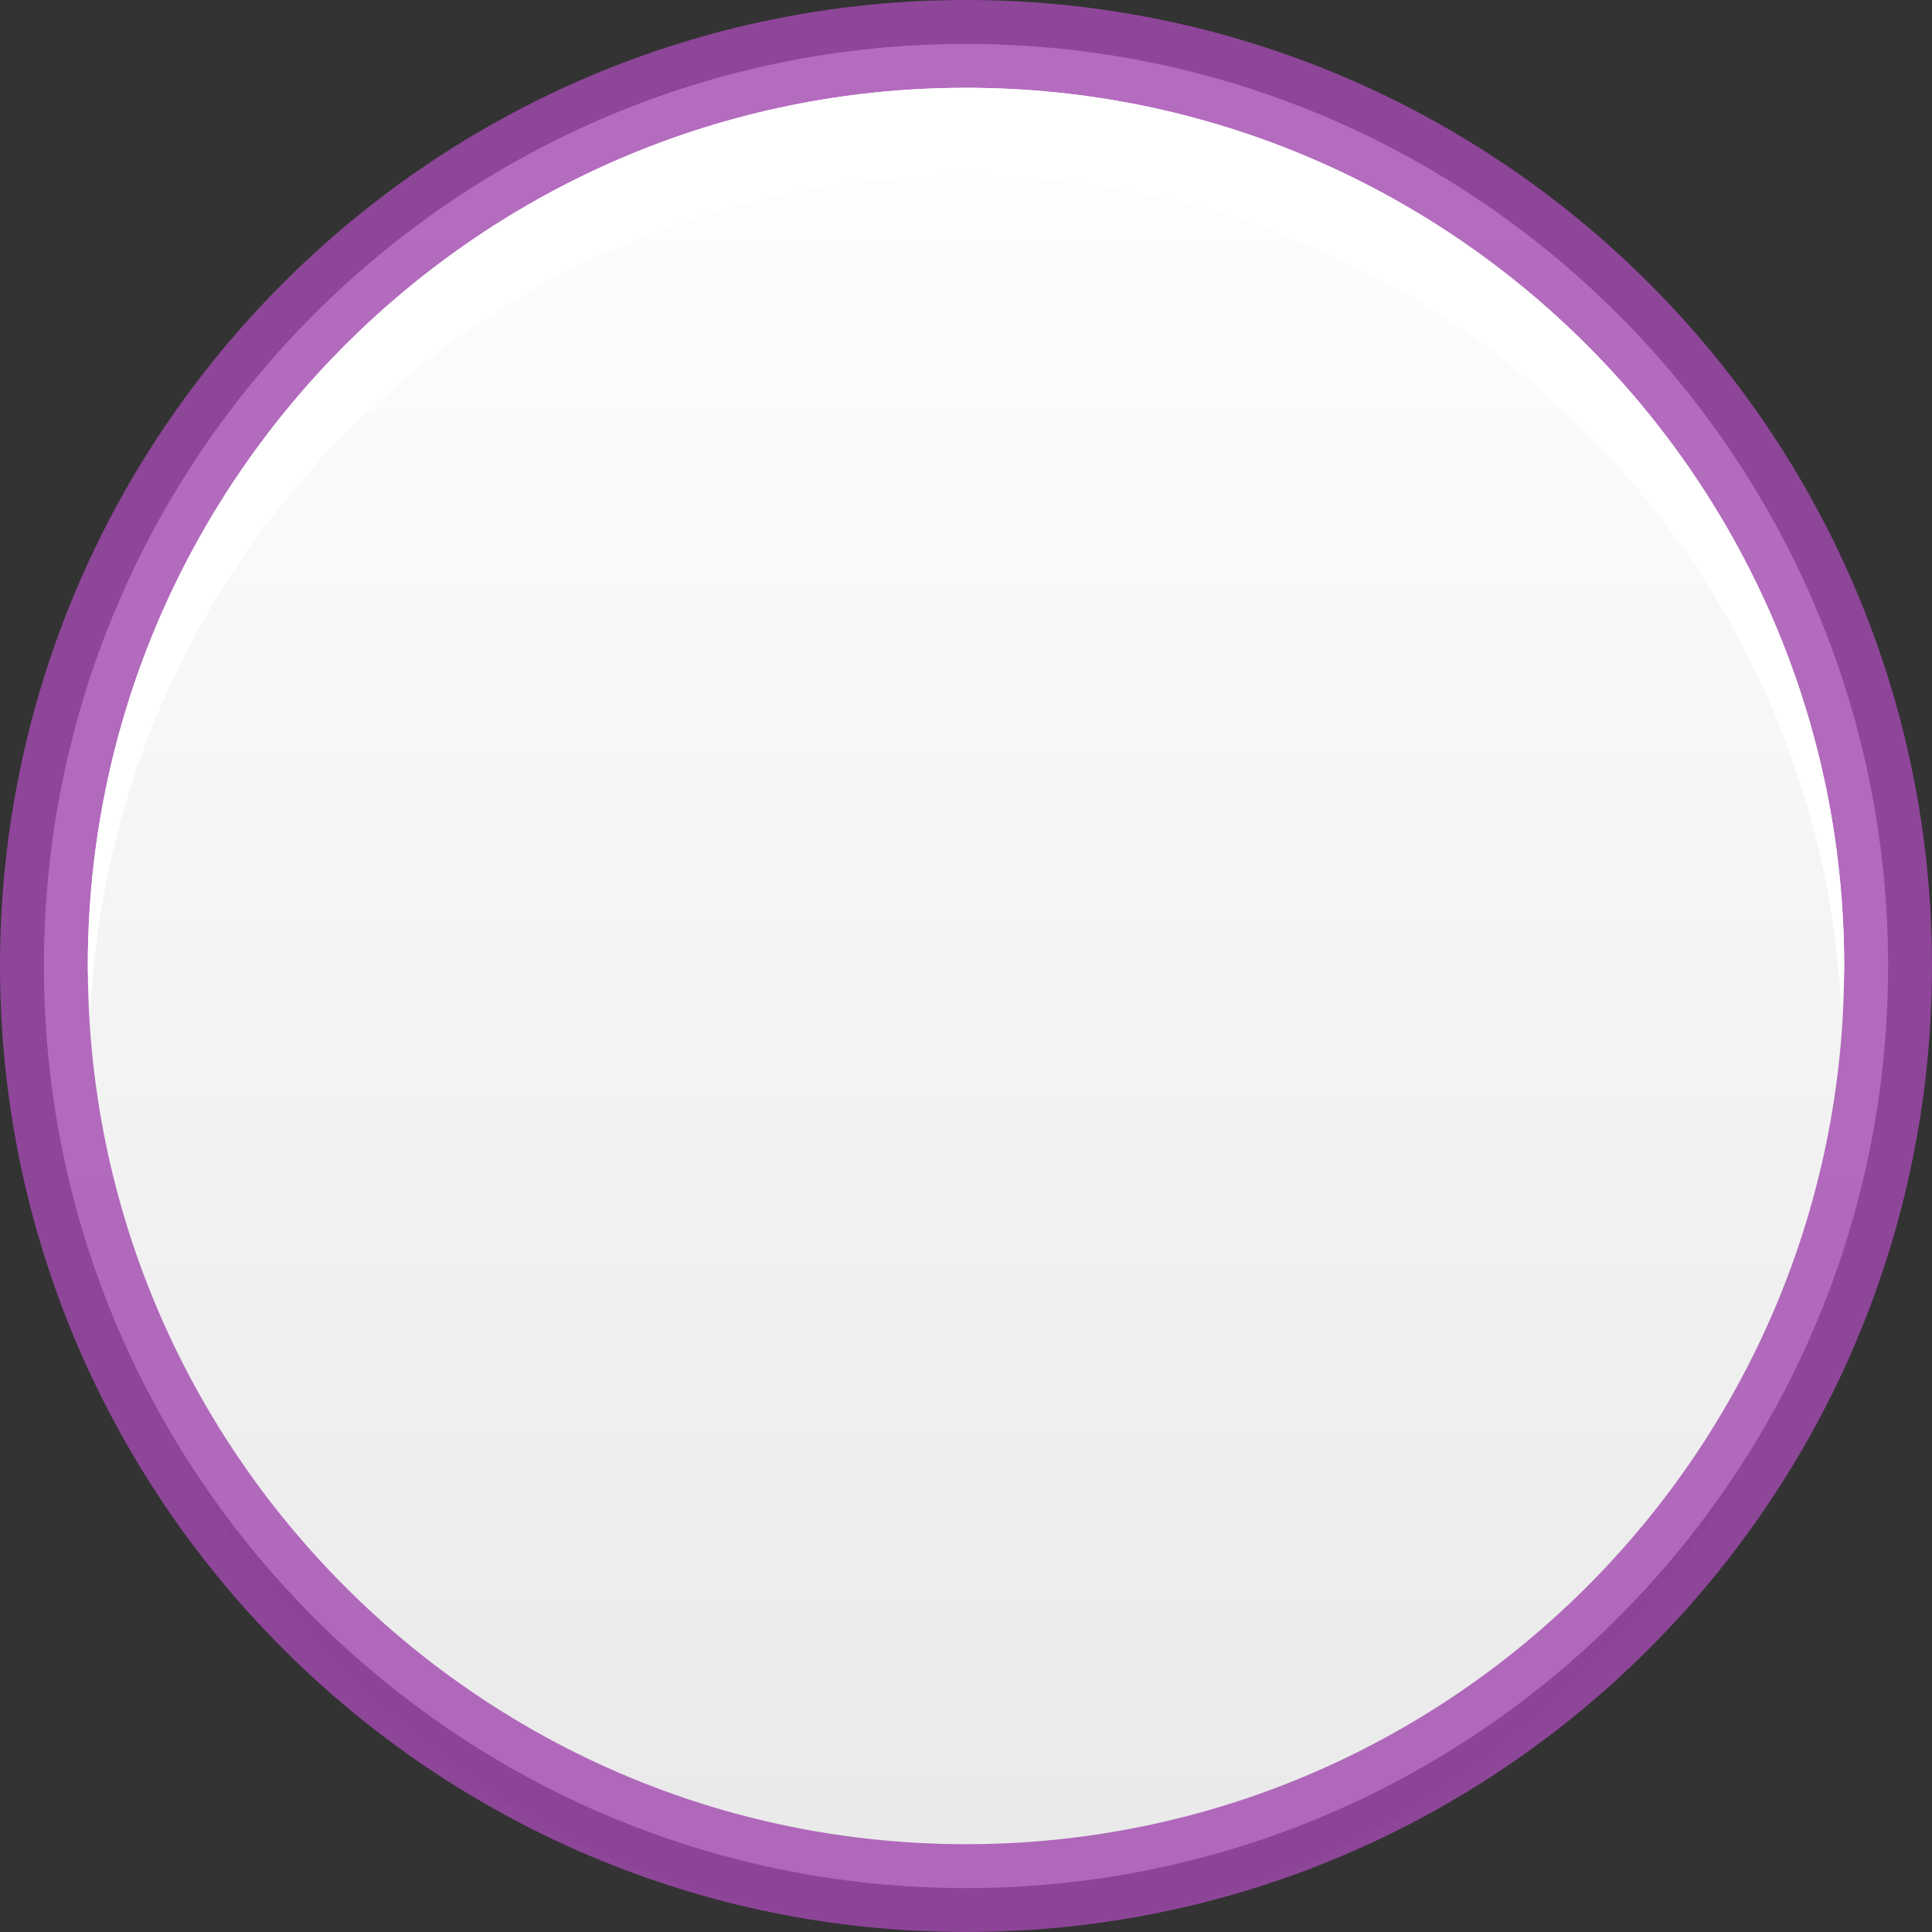 <svg xmlns="http://www.w3.org/2000/svg" xmlns:svg="http://www.w3.org/2000/svg" xmlns:xlink="http://www.w3.org/1999/xlink" id="svg2" width="22" height="22" version="1.2"><rect width="100%" height="100%" fill="#333333" stroke="none"/><defs id="defs4"><linearGradient id="linearGradient4011-9-9-70-6-4"><stop id="stop4013-5-4-3-4-3" offset="0" stop-color="#fff" stop-opacity="1"/><stop id="stop4015-1-5-70-6-7" offset=".508" stop-color="#fff" stop-opacity=".235"/><stop id="stop4017-7-0-13-7-0" offset=".835" stop-color="#fff" stop-opacity=".157"/><stop id="stop4019-1-12-7-5-0" offset="1" stop-color="#fff" stop-opacity=".392"/></linearGradient><linearGradient id="linearGradient4215-8-4-7-28"><stop id="stop4217-1-2-7-5" offset="0" stop-color="#dcdcdc" stop-opacity="1"/><stop id="stop4219-3-4-5-0" offset="1" stop-color="#f0f0f0" stop-opacity="1"/></linearGradient><linearGradient id="linearGradient6377" x1="71.204" x2="71.204" y1="6.238" y2="44.341" gradientTransform="matrix(0.514,0,0,0.514,-25.836,-2.021)" gradientUnits="userSpaceOnUse" xlink:href="#linearGradient4011-9-9-70-6-4"/><linearGradient id="linearGradient6387" x1="38.977" x2="38.977" y1="59.968" y2="8.093" gradientTransform="matrix(0.412,0,0,0.412,-2.176,-3)" gradientUnits="userSpaceOnUse" xlink:href="#linearGradient4215-8-4-7-28"/><linearGradient id="linearGradient14699" x1="71.204" x2="71.204" y1="6.238" y2="44.341" gradientTransform="matrix(-0.514,0,0,0.514,47.836,-2.021)" gradientUnits="userSpaceOnUse" xlink:href="#linearGradient4011-9-9-70-61-7"/><linearGradient id="linearGradient4011-9-9-70-61-7"><stop id="stop4013-5-4-3-8-3" offset="0" stop-color="#fff" stop-opacity="1"/><stop id="stop4015-1-5-70-9-5" offset=".508" stop-color="#fff" stop-opacity=".235"/><stop id="stop4017-7-0-13-0-1" offset=".835" stop-color="#fff" stop-opacity=".157"/><stop id="stop4019-1-12-7-0-7" offset="1" stop-color="#fff" stop-opacity=".392"/></linearGradient><linearGradient id="linearGradient14702" x1="38.977" x2="38.977" y1="59.968" y2="8.093" gradientTransform="matrix(-0.412,0,0,0.412,24.176,-3)" gradientUnits="userSpaceOnUse" xlink:href="#linearGradient4215-8-4-07-7"/><linearGradient id="linearGradient4215-8-4-07-7"><stop id="stop4217-1-2-1-2" offset="0" stop-color="#e9e9e9" stop-opacity="1"/><stop id="stop4219-3-4-0-96" offset="1" stop-color="#fff" stop-opacity="1"/></linearGradient><linearGradient id="linearGradient4659" x1="38.977" x2="38.977" y1="59.968" y2="8.093" gradientTransform="matrix(-0.412,0,0,0.412,24.176,-3)" gradientUnits="userSpaceOnUse" xlink:href="#linearGradient4215-8-4-07-7"/></defs><path color="#000" style="marker:none" id="path4665" fill="#000" fill-opacity="1" fill-rule="nonzero" stroke="none" stroke-width="1" d="M 11,22 C 5.477,22 1,17.523 1,12 1,11.833 1.023,11.665 1.031,11.5 1.291,16.791 5.645,21 11,21 16.355,21 20.709,16.791 20.969,11.5 20.977,11.665 21,11.833 21,12 21,17.523 16.523,22 11,22 z" display="inline" enable-background="accumulate" opacity=".2" overflow="visible" visibility="visible"/><path id="path2555-7-1-9-4" fill="url(#linearGradient14702)" fill-opacity="1" fill-rule="nonzero" stroke="none" stroke-width="1" d="m 11,0.5 c 5.794,0 10.5,4.706 10.5,10.5 C 21.5,16.794 16.794,21.5 11,21.5 5.206,21.5 0.5,16.794 0.5,11 0.5,5.206 5.206,0.5 11,0.5 z" color="#000" display="inline" enable-background="accumulate" overflow="visible" visibility="visible" style="marker:none"/><path stroke-width="1" style="marker:none" id="path2555-7-1-9-9-41" fill="none" stroke="#a34ab1" stroke-dasharray="none" stroke-dashoffset="0" stroke-linecap="round" stroke-linejoin="round" stroke-miterlimit="4" stroke-opacity="1" d="m 11,0.5 c 5.794,0 10.5,4.706 10.5,10.5 C 21.5,16.794 16.794,21.5 11,21.5 5.206,21.5 0.5,16.794 0.5,11 0.5,5.206 5.206,0.5 11,0.5 z" color="#000" display="inline" enable-background="accumulate" opacity=".81" overflow="visible" visibility="visible"/><path d="M 11 1 C 5.477 1 1 5.477 1 11 C 1 11.167 1.023 11.335 1.031 11.5 C 1.291 6.209 5.645 2 11 2 C 16.355 2 20.709 6.209 20.969 11.5 C 20.977 11.335 21 11.167 21 11 C 21 5.477 16.523 1 11 1 z" style="marker:none" id="path4651" fill="#fff" fill-opacity="1" fill-rule="nonzero" stroke="none" stroke-width="1" color="#000" display="inline" enable-background="accumulate" overflow="visible" visibility="visible"/></svg>